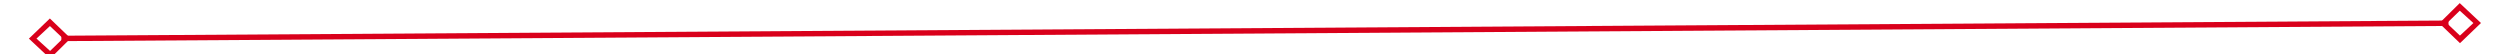 ﻿<?xml version="1.0" encoding="utf-8"?>
<svg version="1.1" xmlns:xlink="http://www.w3.org/1999/xlink" width="462px" height="10px" preserveAspectRatio="xMinYMid meet" viewBox="1472 227  462 8" xmlns="http://www.w3.org/2000/svg">
  <g transform="matrix(0.839 0.545 -0.545 0.839 400.556 -890.253 )">
    <path d="M 1480.9 226.8  L 1477 230.5  L 1480.9 234.2  L 1484.7 230.5  L 1480.9 226.8  Z M 1480.9 232.8  L 1478.4 230.5  L 1480.9 228.2  L 1483.3 230.5  L 1480.9 232.8  Z M 1926.1 234.2  L 1930 230.5  L 1926.1 226.8  L 1922.3 230.5  L 1926.1 234.2  Z M 1926.1 228.2  L 1928.6 230.5  L 1926.1 232.8  L 1923.7 230.5  L 1926.1 228.2  Z " fill-rule="nonzero" fill="#d9001b" stroke="none" transform="matrix(0.835 -0.55 0.55 0.835 154.169 975.225 )" />
    <path d="M 1483 230.5  L 1924 230.5  " stroke-width="1" stroke="#d9001b" fill="none" transform="matrix(0.835 -0.55 0.55 0.835 154.169 975.225 )" />
  </g>
</svg>